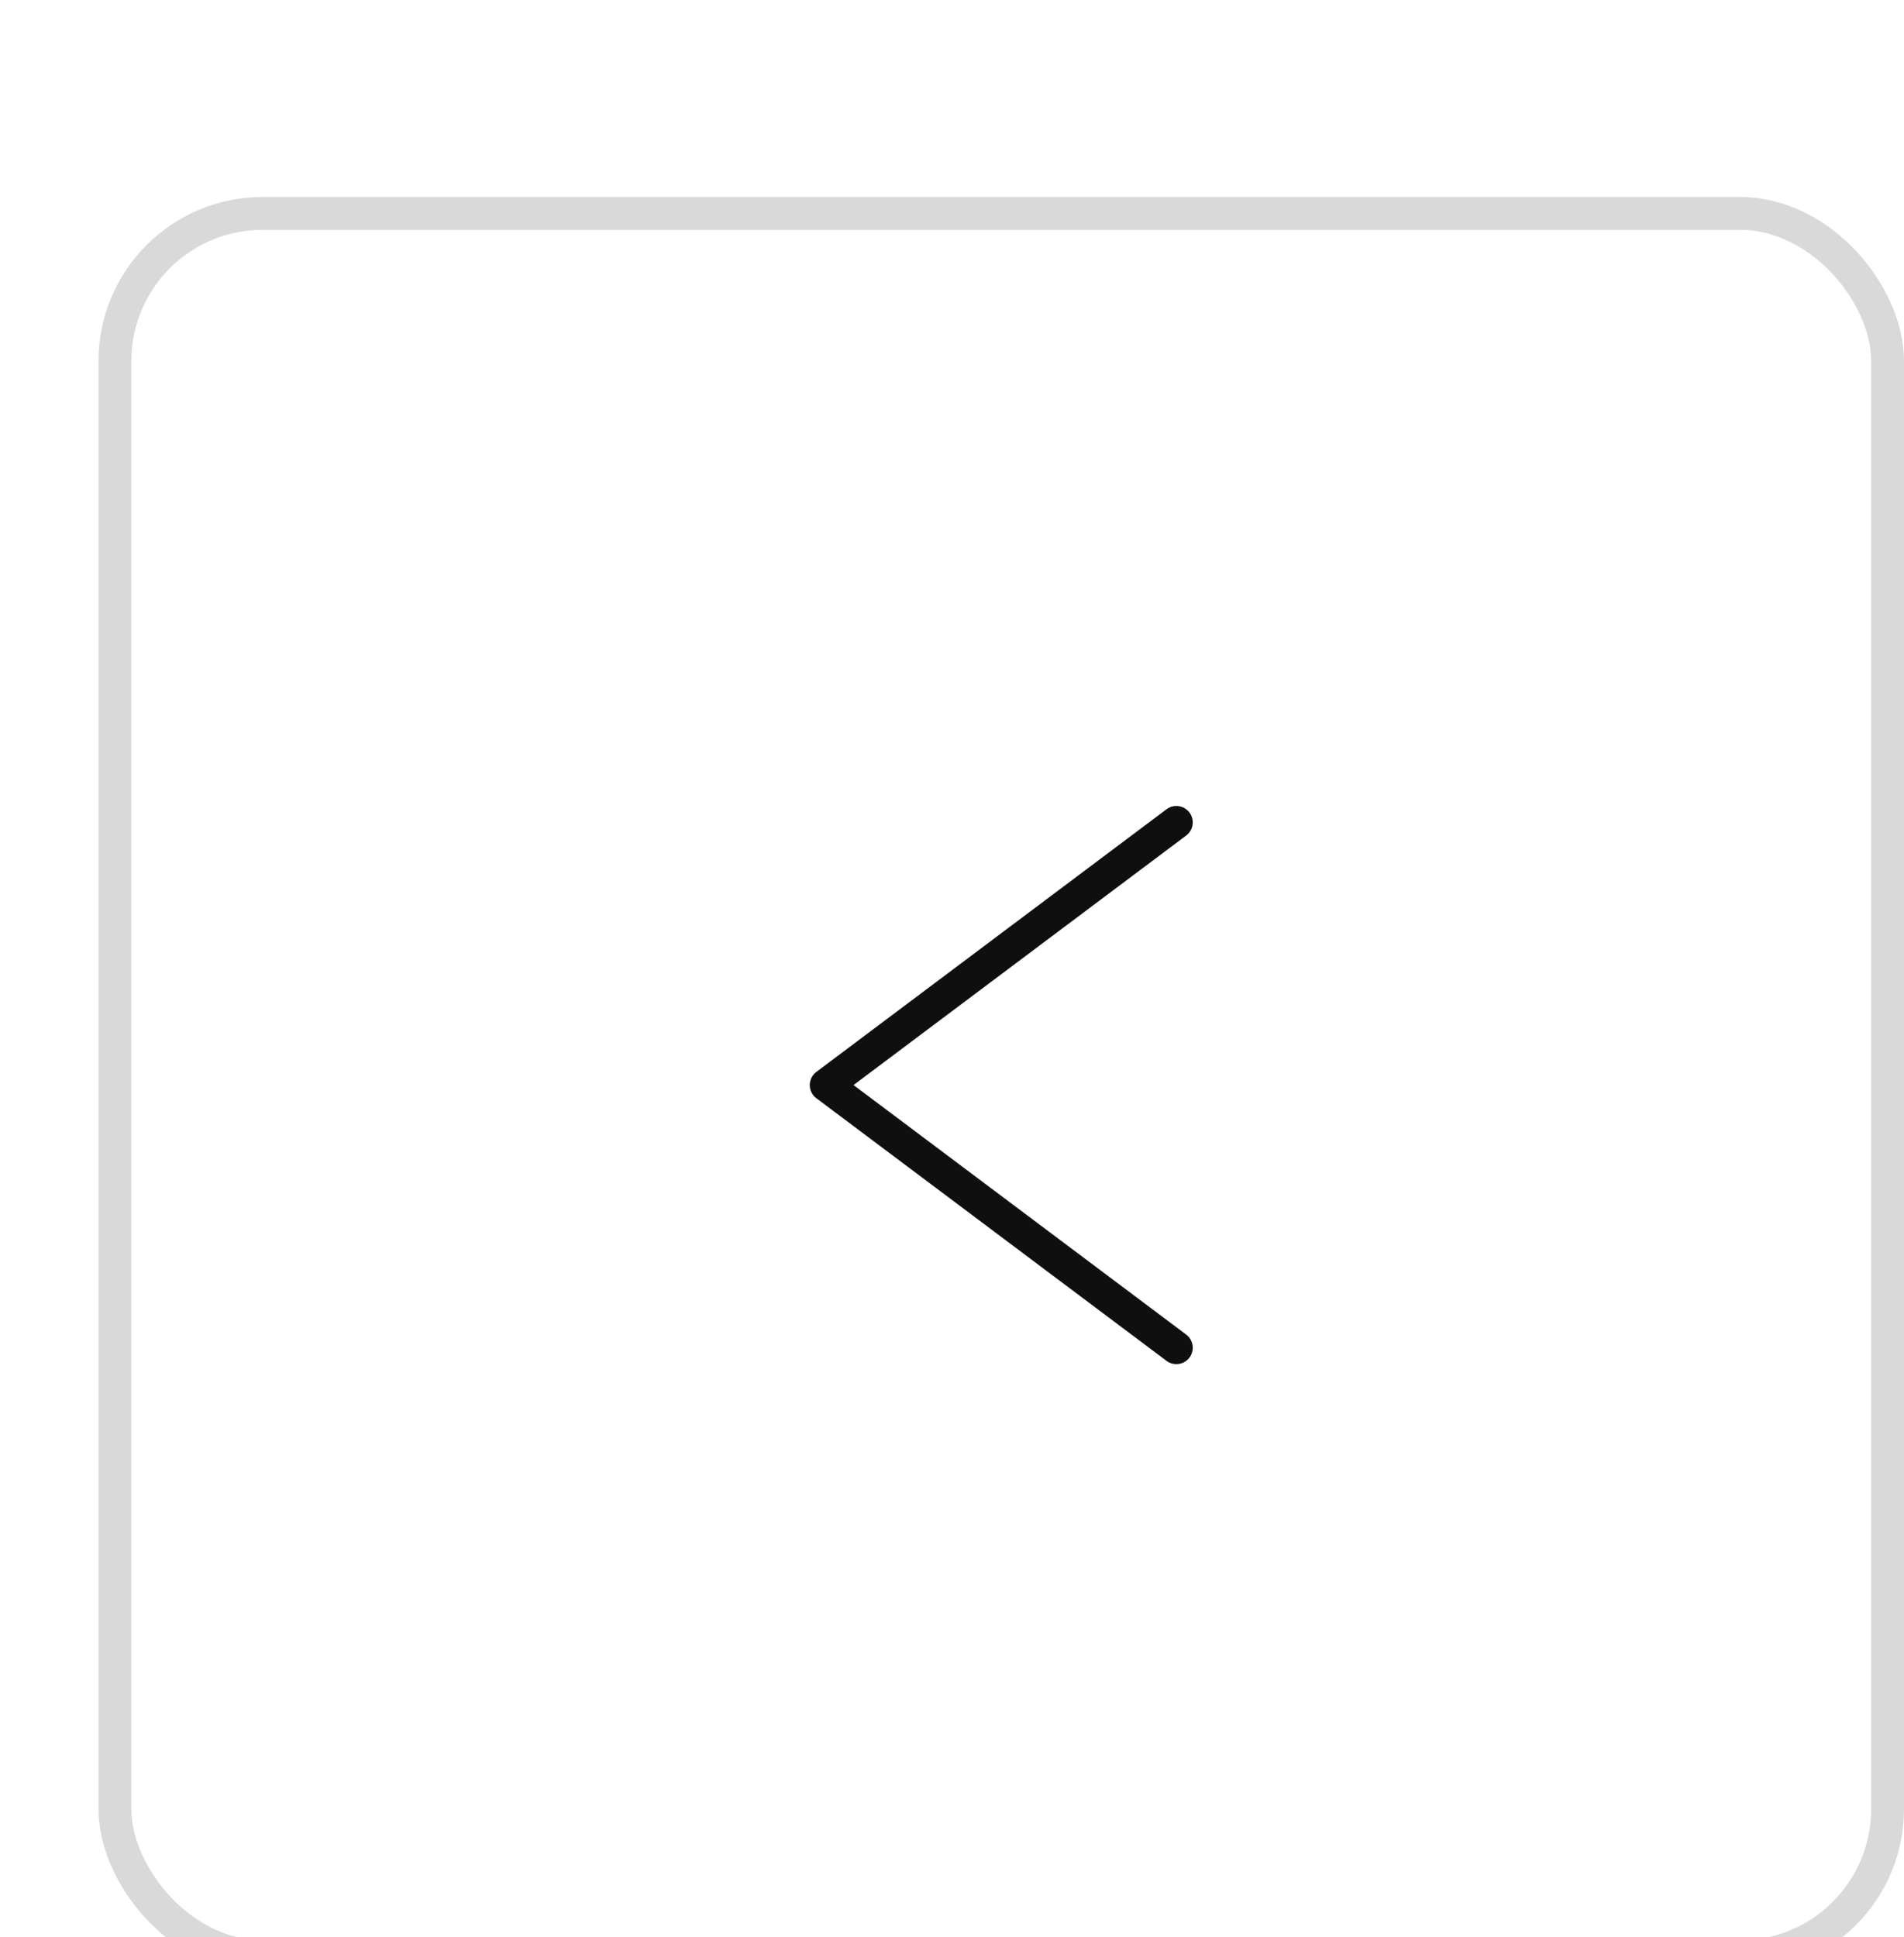 <svg width="58" height="59" viewBox="0 0 58 59" fill="none" xmlns="http://www.w3.org/2000/svg">
<g filter="url(#filter0_ddd_2851_8094)">
<rect x="1.5" y="0.5" width="54" height="53.098" rx="4.5" fill="white"/>
<rect x="1.5" y="0.5" width="54" height="53.098" rx="4.5" stroke="#D9D9D9"/>
<path d="M33.834 19.049L23.167 27.049L33.834 35.049" stroke="#0F0F0F" stroke-linecap="round" stroke-linejoin="round"/>
</g>
<defs>
<filter id="filter0_ddd_2851_8094" x="0" y="0" width="58" height="58.099" filterUnits="userSpaceOnUse" color-interpolation-filters="sRGB">
<feFlood flood-opacity="0" result="BackgroundImageFix"/>
<feColorMatrix in="SourceAlpha" type="matrix" values="0 0 0 0 0 0 0 0 0 0 0 0 0 0 0 0 0 0 127 0" result="hardAlpha"/>
<feOffset dy="1"/>
<feGaussianBlur stdDeviation="0.5"/>
<feColorMatrix type="matrix" values="0 0 0 0 0 0 0 0 0 0 0 0 0 0 0 0 0 0 0.09 0"/>
<feBlend mode="normal" in2="BackgroundImageFix" result="effect1_dropShadow_2851_8094"/>
<feColorMatrix in="SourceAlpha" type="matrix" values="0 0 0 0 0 0 0 0 0 0 0 0 0 0 0 0 0 0 127 0" result="hardAlpha"/>
<feOffset dx="1" dy="2"/>
<feGaussianBlur stdDeviation="0.5"/>
<feColorMatrix type="matrix" values="0 0 0 0 0 0 0 0 0 0 0 0 0 0 0 0 0 0 0.05 0"/>
<feBlend mode="normal" in2="effect1_dropShadow_2851_8094" result="effect2_dropShadow_2851_8094"/>
<feColorMatrix in="SourceAlpha" type="matrix" values="0 0 0 0 0 0 0 0 0 0 0 0 0 0 0 0 0 0 127 0" result="hardAlpha"/>
<feOffset dx="1" dy="3"/>
<feGaussianBlur stdDeviation="0.5"/>
<feColorMatrix type="matrix" values="0 0 0 0 0 0 0 0 0 0 0 0 0 0 0 0 0 0 0.01 0"/>
<feBlend mode="normal" in2="effect2_dropShadow_2851_8094" result="effect3_dropShadow_2851_8094"/>
<feBlend mode="normal" in="SourceGraphic" in2="effect3_dropShadow_2851_8094" result="shape"/>
</filter>
</defs>
</svg>
